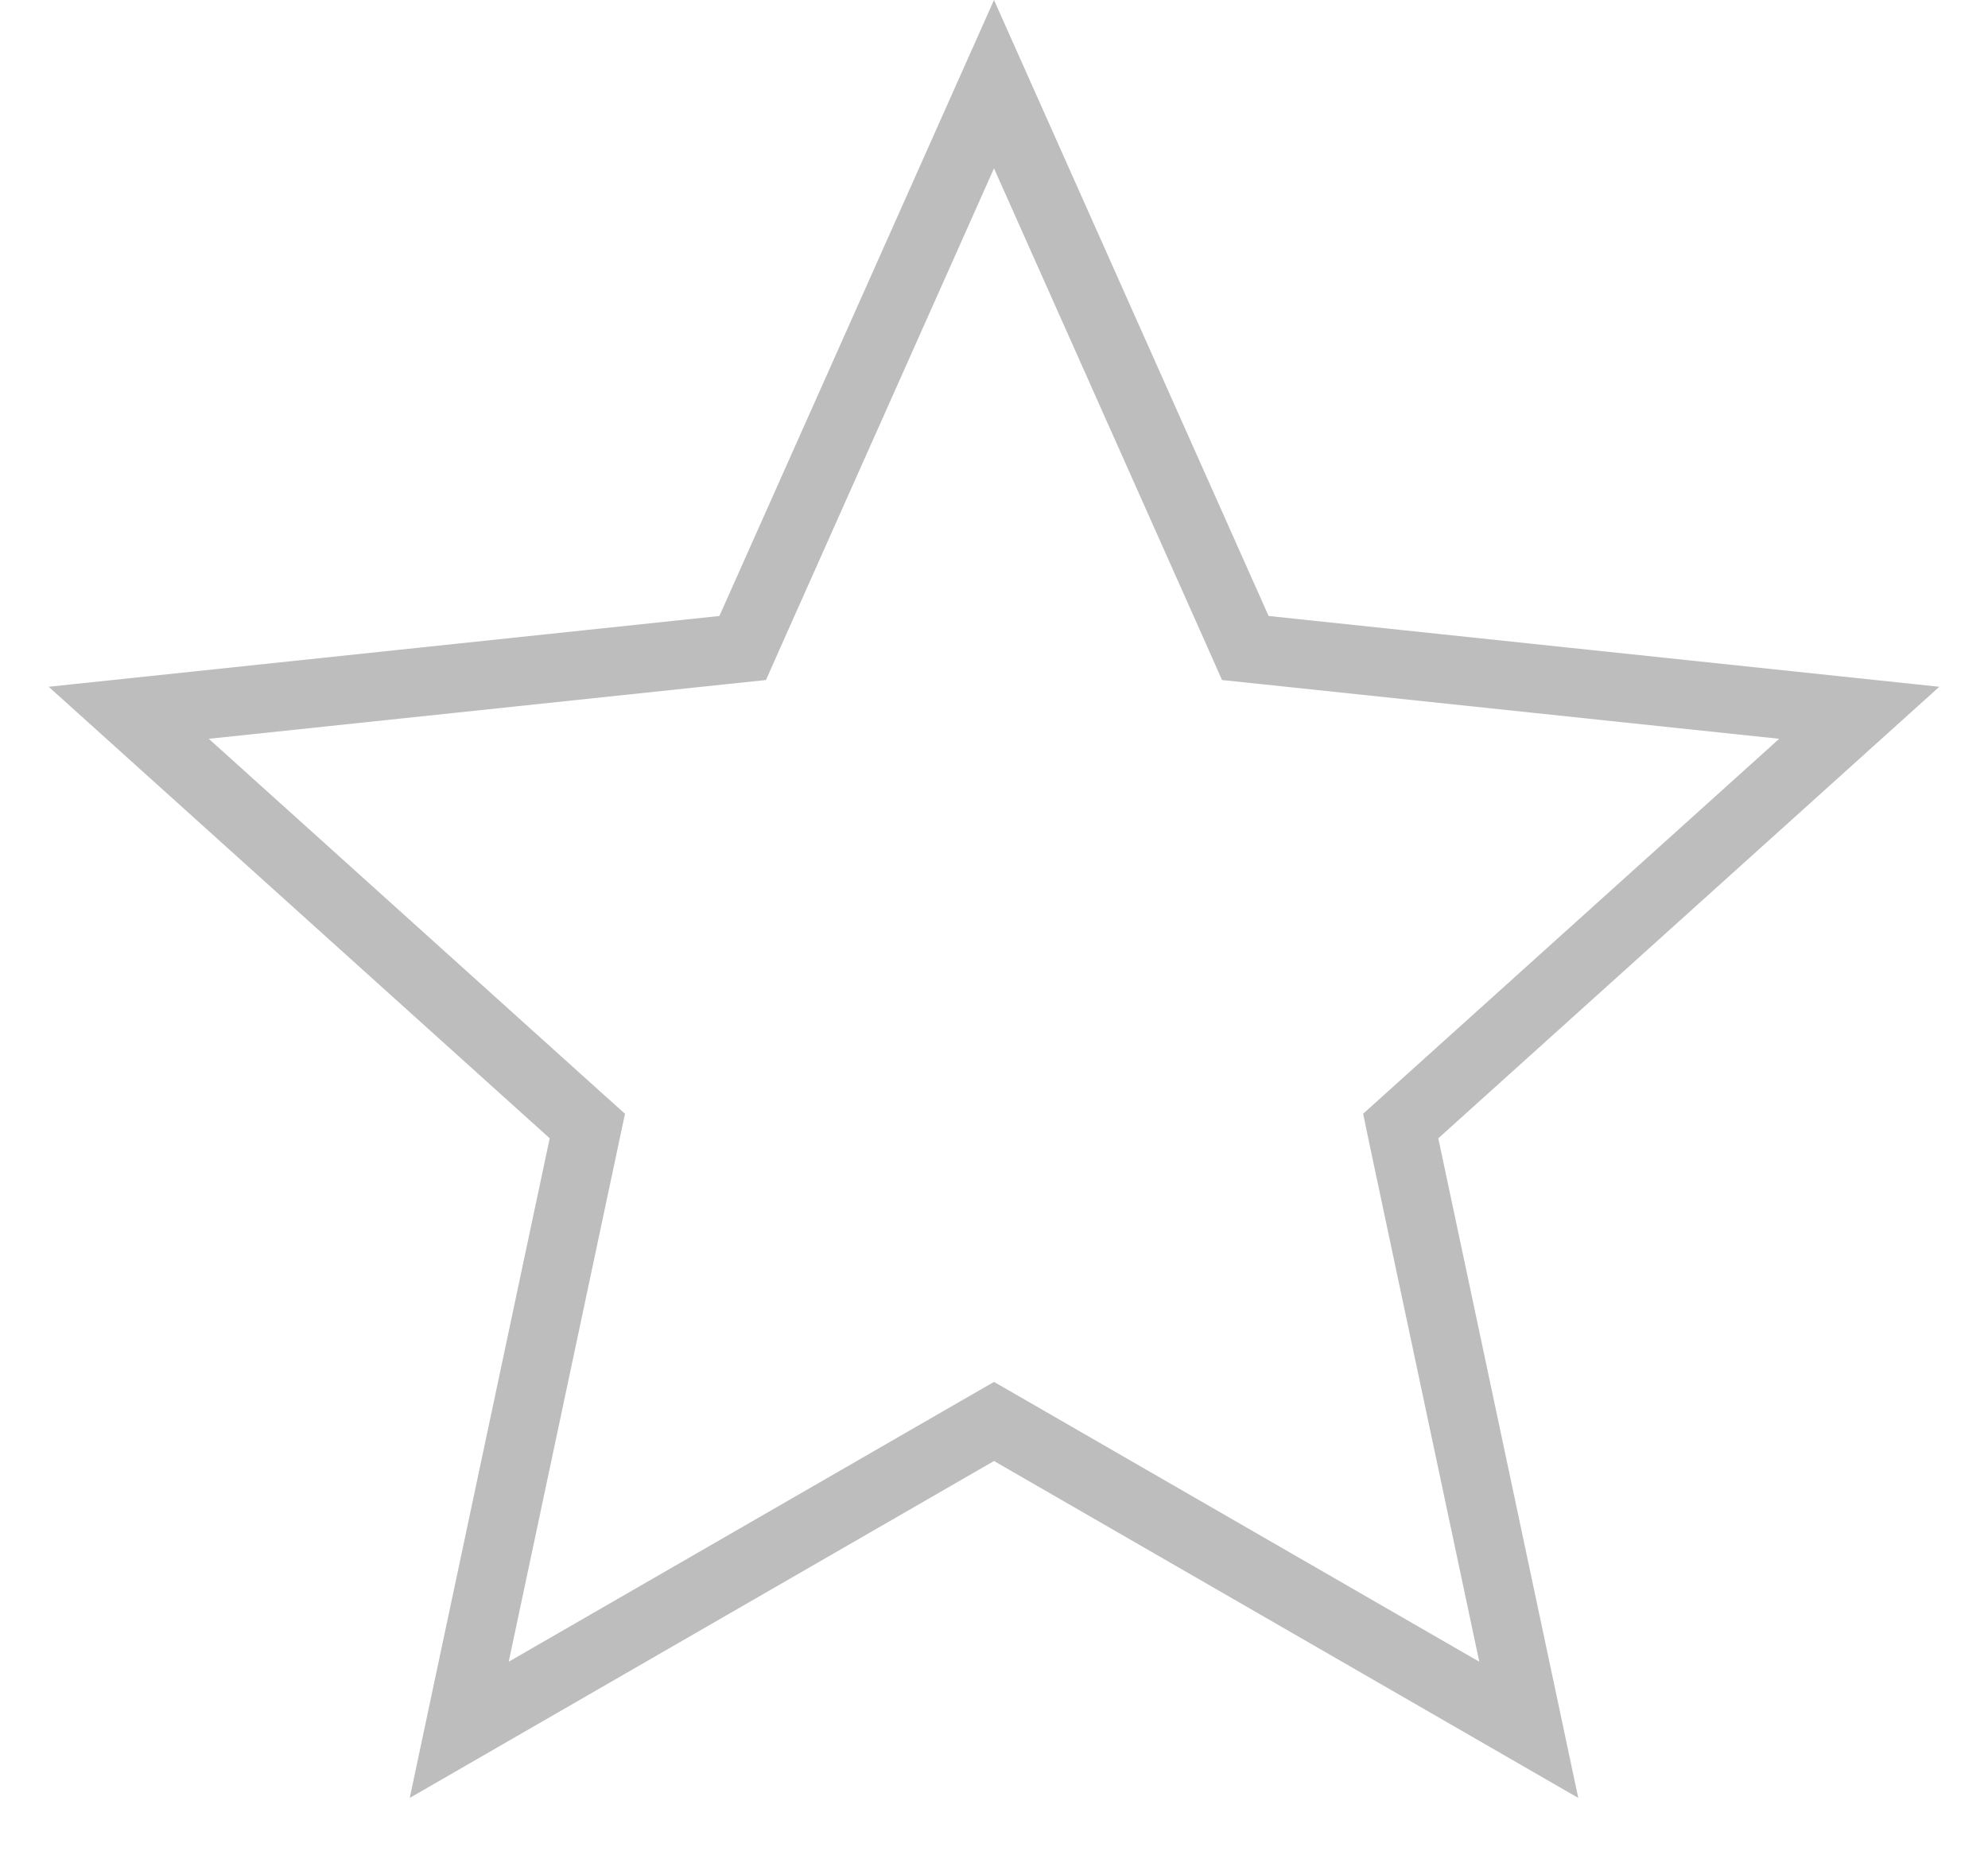 <svg width="29" height="27" viewBox="0 0 29 27" fill="none" xmlns="http://www.w3.org/2000/svg">
<path d="M14.5 1.228L18.049 9.19L18.166 9.454L18.453 9.484L27.122 10.399L20.647 16.235L20.433 16.428L20.492 16.71L22.301 25.237L14.75 20.882L14.5 20.738L14.25 20.882L6.699 25.237L8.508 16.71L8.568 16.428L8.353 16.235L1.878 10.399L10.547 9.484L10.834 9.454L10.951 9.19L14.5 1.228Z" stroke="#BDBDBD"/>
</svg>
